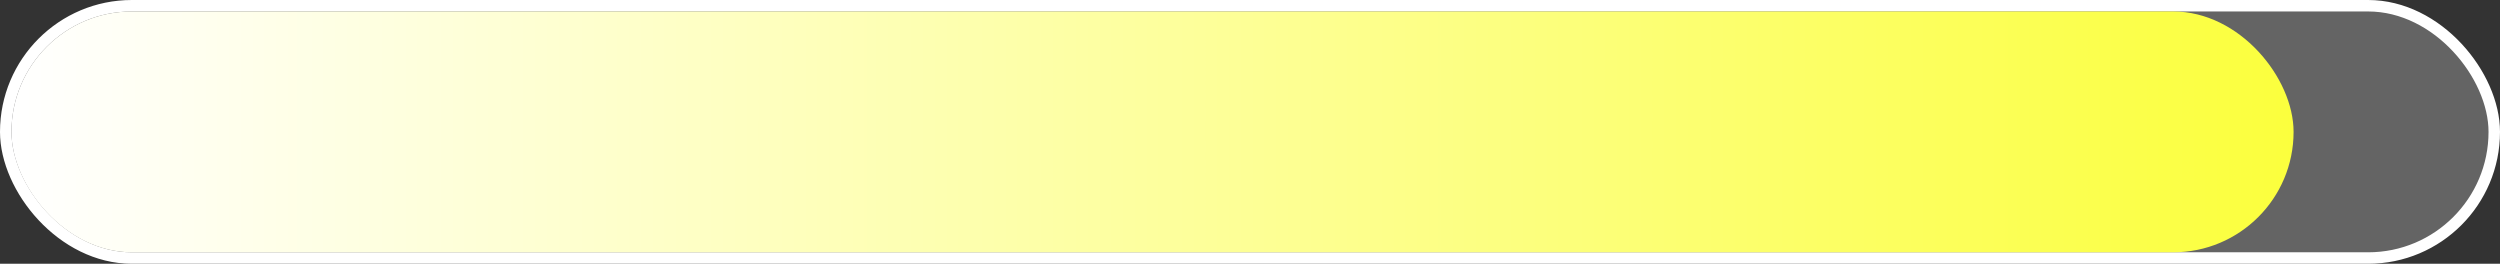 <svg width="218" height="23" viewBox="0 0 218 23" fill="none" xmlns="http://www.w3.org/2000/svg">
<rect x="0" y="0" width="218" height="23" fill="#333333" stroke="none"/>
<rect x="0.5" y="0.5" width="217" height="22" rx="11" fill="#646464" stroke="white"/>
<rect x="1" y="1" width="199" height="21" rx="10.5" fill="url(#paint0_linear_112_677)"/>
<defs>
<linearGradient id="paint0_linear_112_677" x1="1" y1="11.5" x2="200" y2="11.5" gradientUnits="userSpaceOnUse">
<stop stop-color="white"/>
<stop offset="1" stop-color="#FBFF3D"/>
</linearGradient>
</defs>
</svg>
